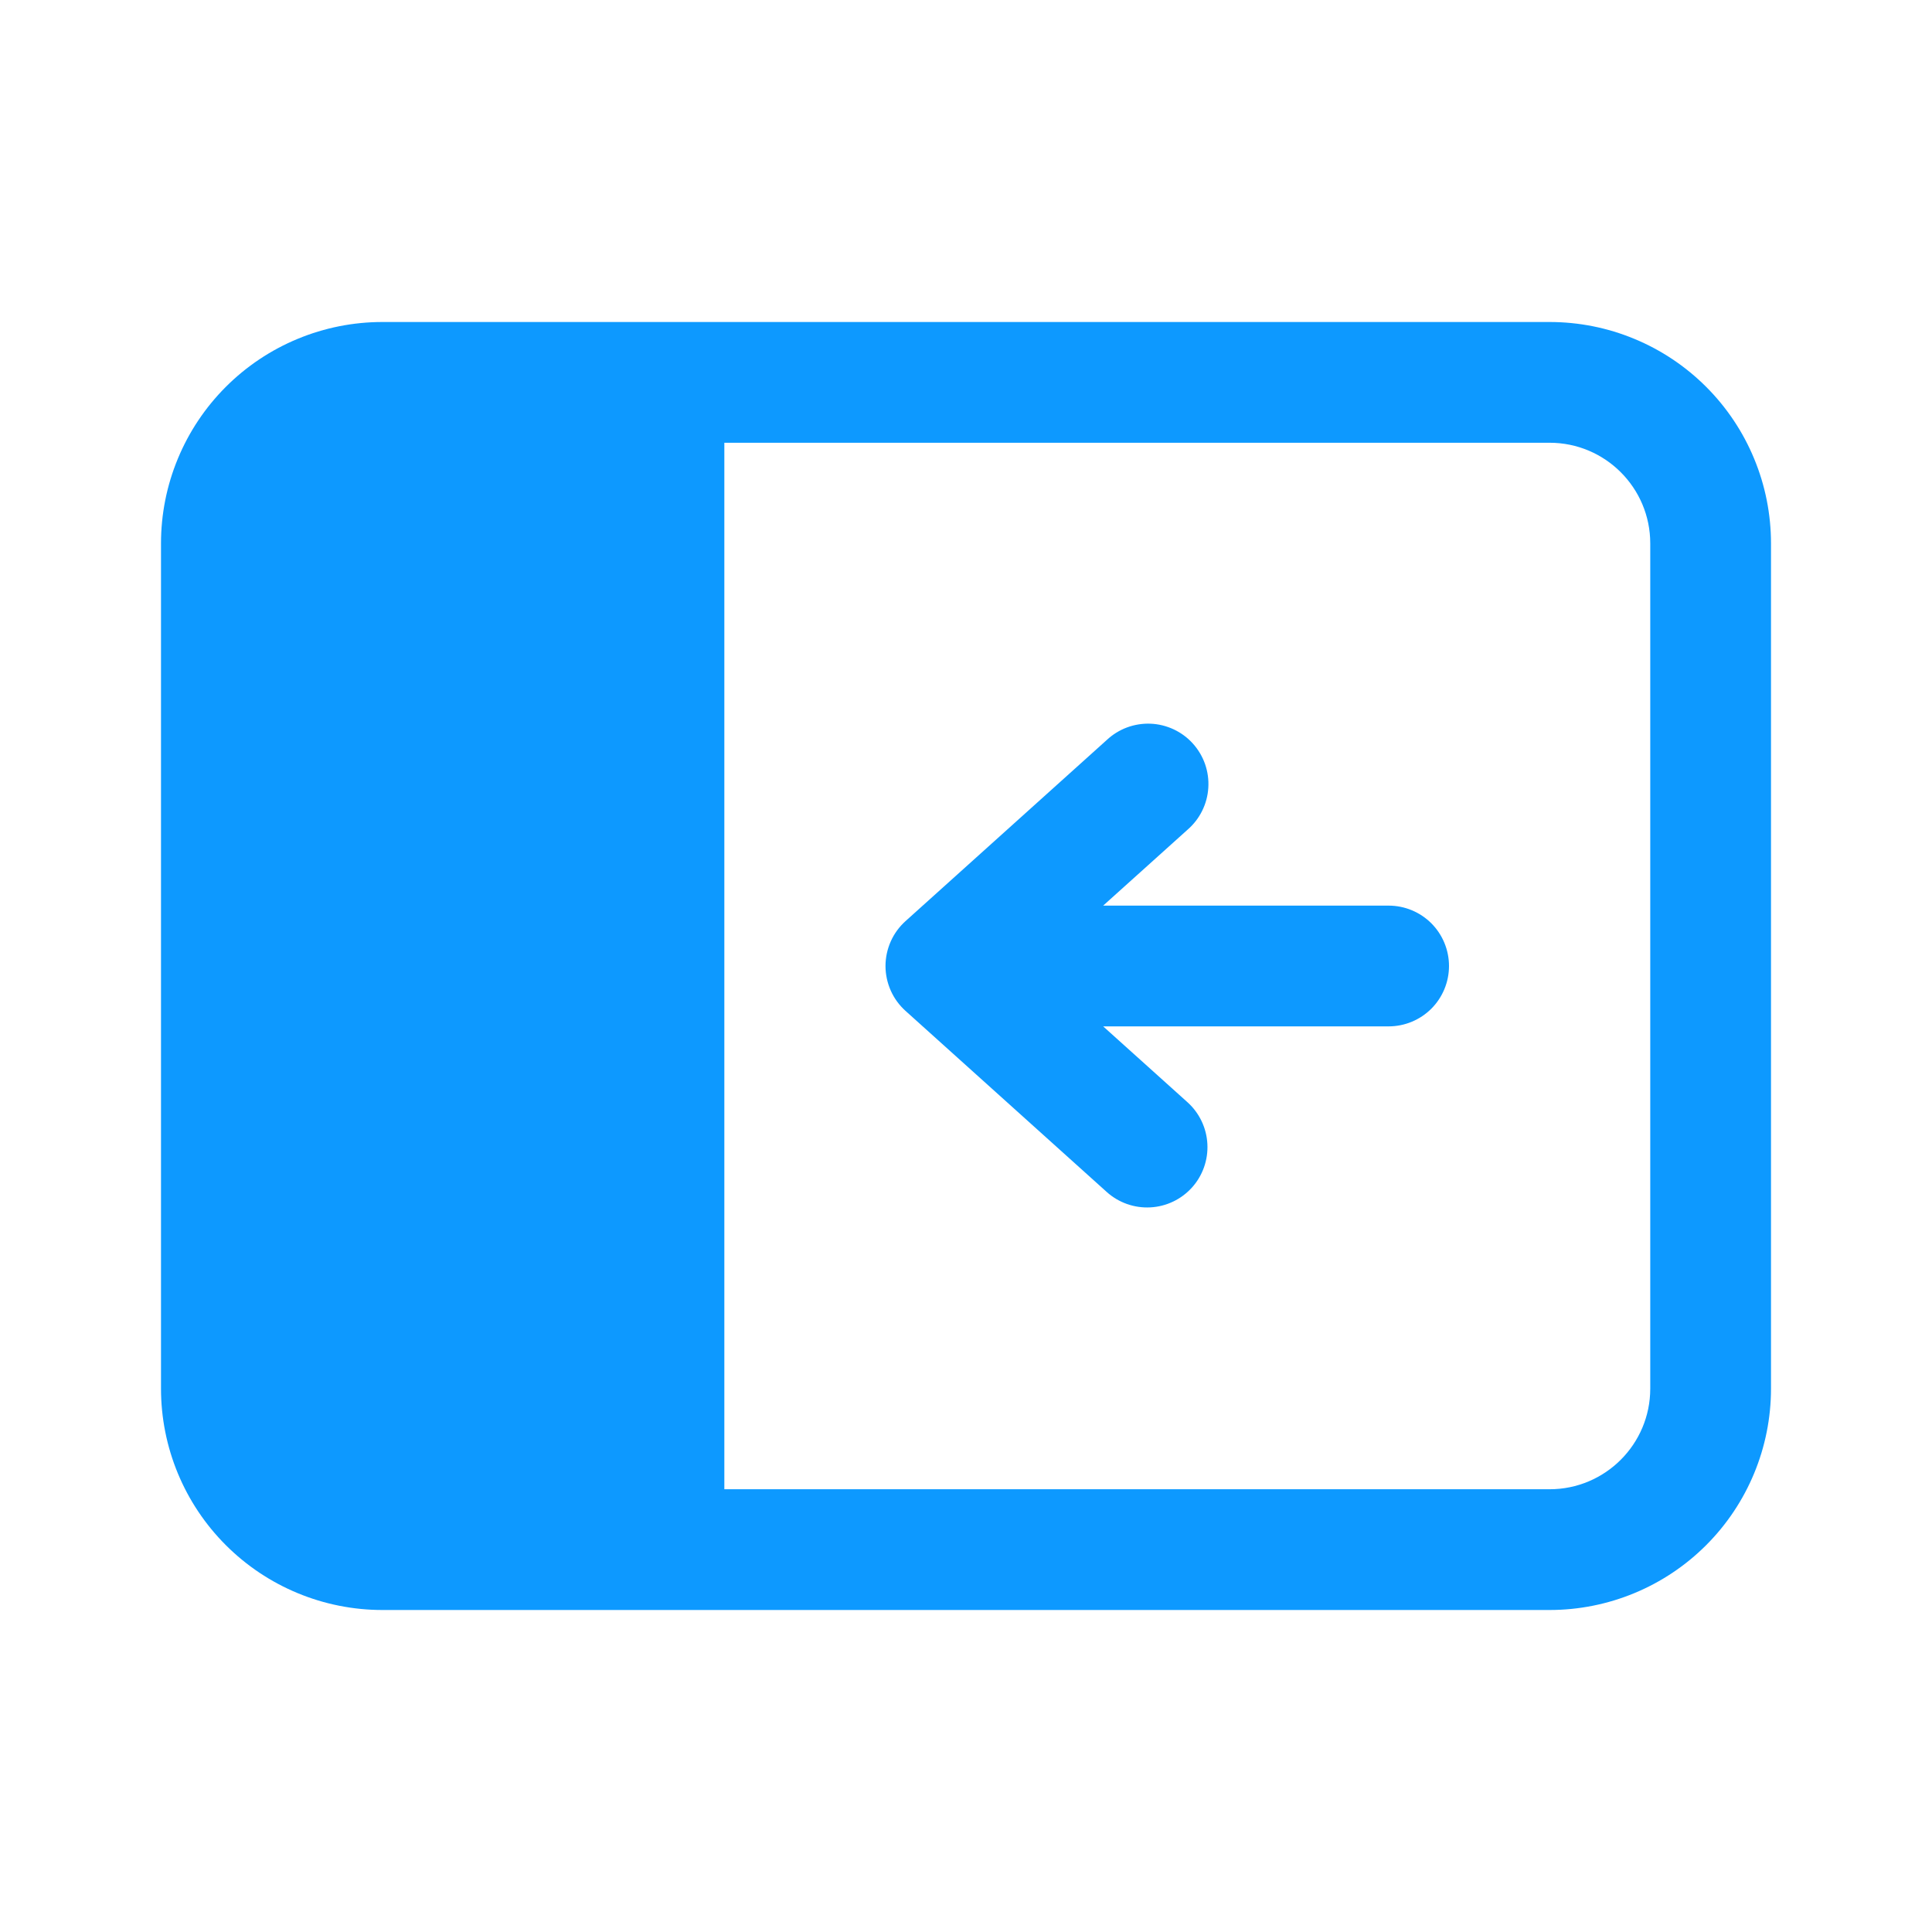 <svg width="48" height="48" viewBox="0 0 48 48" fill="none" xmlns="http://www.w3.org/2000/svg">
<path d="M29.614 29.504C29.348 29.799 28.975 29.977 28.578 29.997C28.181 30.018 27.791 29.88 27.496 29.614L22.496 25.114C22.34 24.973 22.215 24.802 22.13 24.61C22.045 24.418 22 24.21 22 24C22 23.79 22.045 23.582 22.13 23.39C22.215 23.198 22.34 23.027 22.496 22.886L27.496 18.386C27.642 18.249 27.813 18.143 28 18.073C28.187 18.004 28.386 17.972 28.585 17.98C28.785 17.988 28.981 18.037 29.161 18.121C29.342 18.206 29.504 18.326 29.638 18.475C29.771 18.623 29.874 18.797 29.94 18.985C30.005 19.174 30.033 19.373 30.02 19.572C30.008 19.772 29.956 19.966 29.867 20.145C29.779 20.324 29.655 20.483 29.504 20.614L27.408 22.5L34.5 22.5C34.898 22.5 35.279 22.658 35.561 22.939C35.842 23.221 36 23.602 36 24C36 24.398 35.842 24.779 35.561 25.061C35.279 25.342 34.898 25.5 34.5 25.5L27.408 25.5L29.504 27.386C29.799 27.652 29.977 28.025 29.997 28.422C30.018 28.819 29.88 29.209 29.614 29.504ZM4 13.5C4 12.778 4.142 12.062 4.419 11.395C4.695 10.728 5.1 10.122 5.611 9.611C6.122 9.1 6.728 8.695 7.395 8.419C8.063 8.142 8.778 8 9.5 8L38.5 8C39.222 8 39.938 8.142 40.605 8.419C41.272 8.695 41.878 9.1 42.389 9.611C42.9 10.122 43.305 10.728 43.581 11.395C43.858 12.062 44 12.778 44 13.5L44 34.5C44 35.959 43.42 37.358 42.389 38.389C41.358 39.42 39.959 40 38.5 40L9.5 40C8.041 40 6.642 39.42 5.611 38.389C4.579 37.358 4 35.959 4 34.5L4 13.5ZM17.996 11L17.996 37L38.5 37C39.88 37 41 35.88 41 34.5L41 13.5C41 12.12 39.88 11 38.5 11L17.996 11Z" fill="#0D99FF"/>
</svg>
